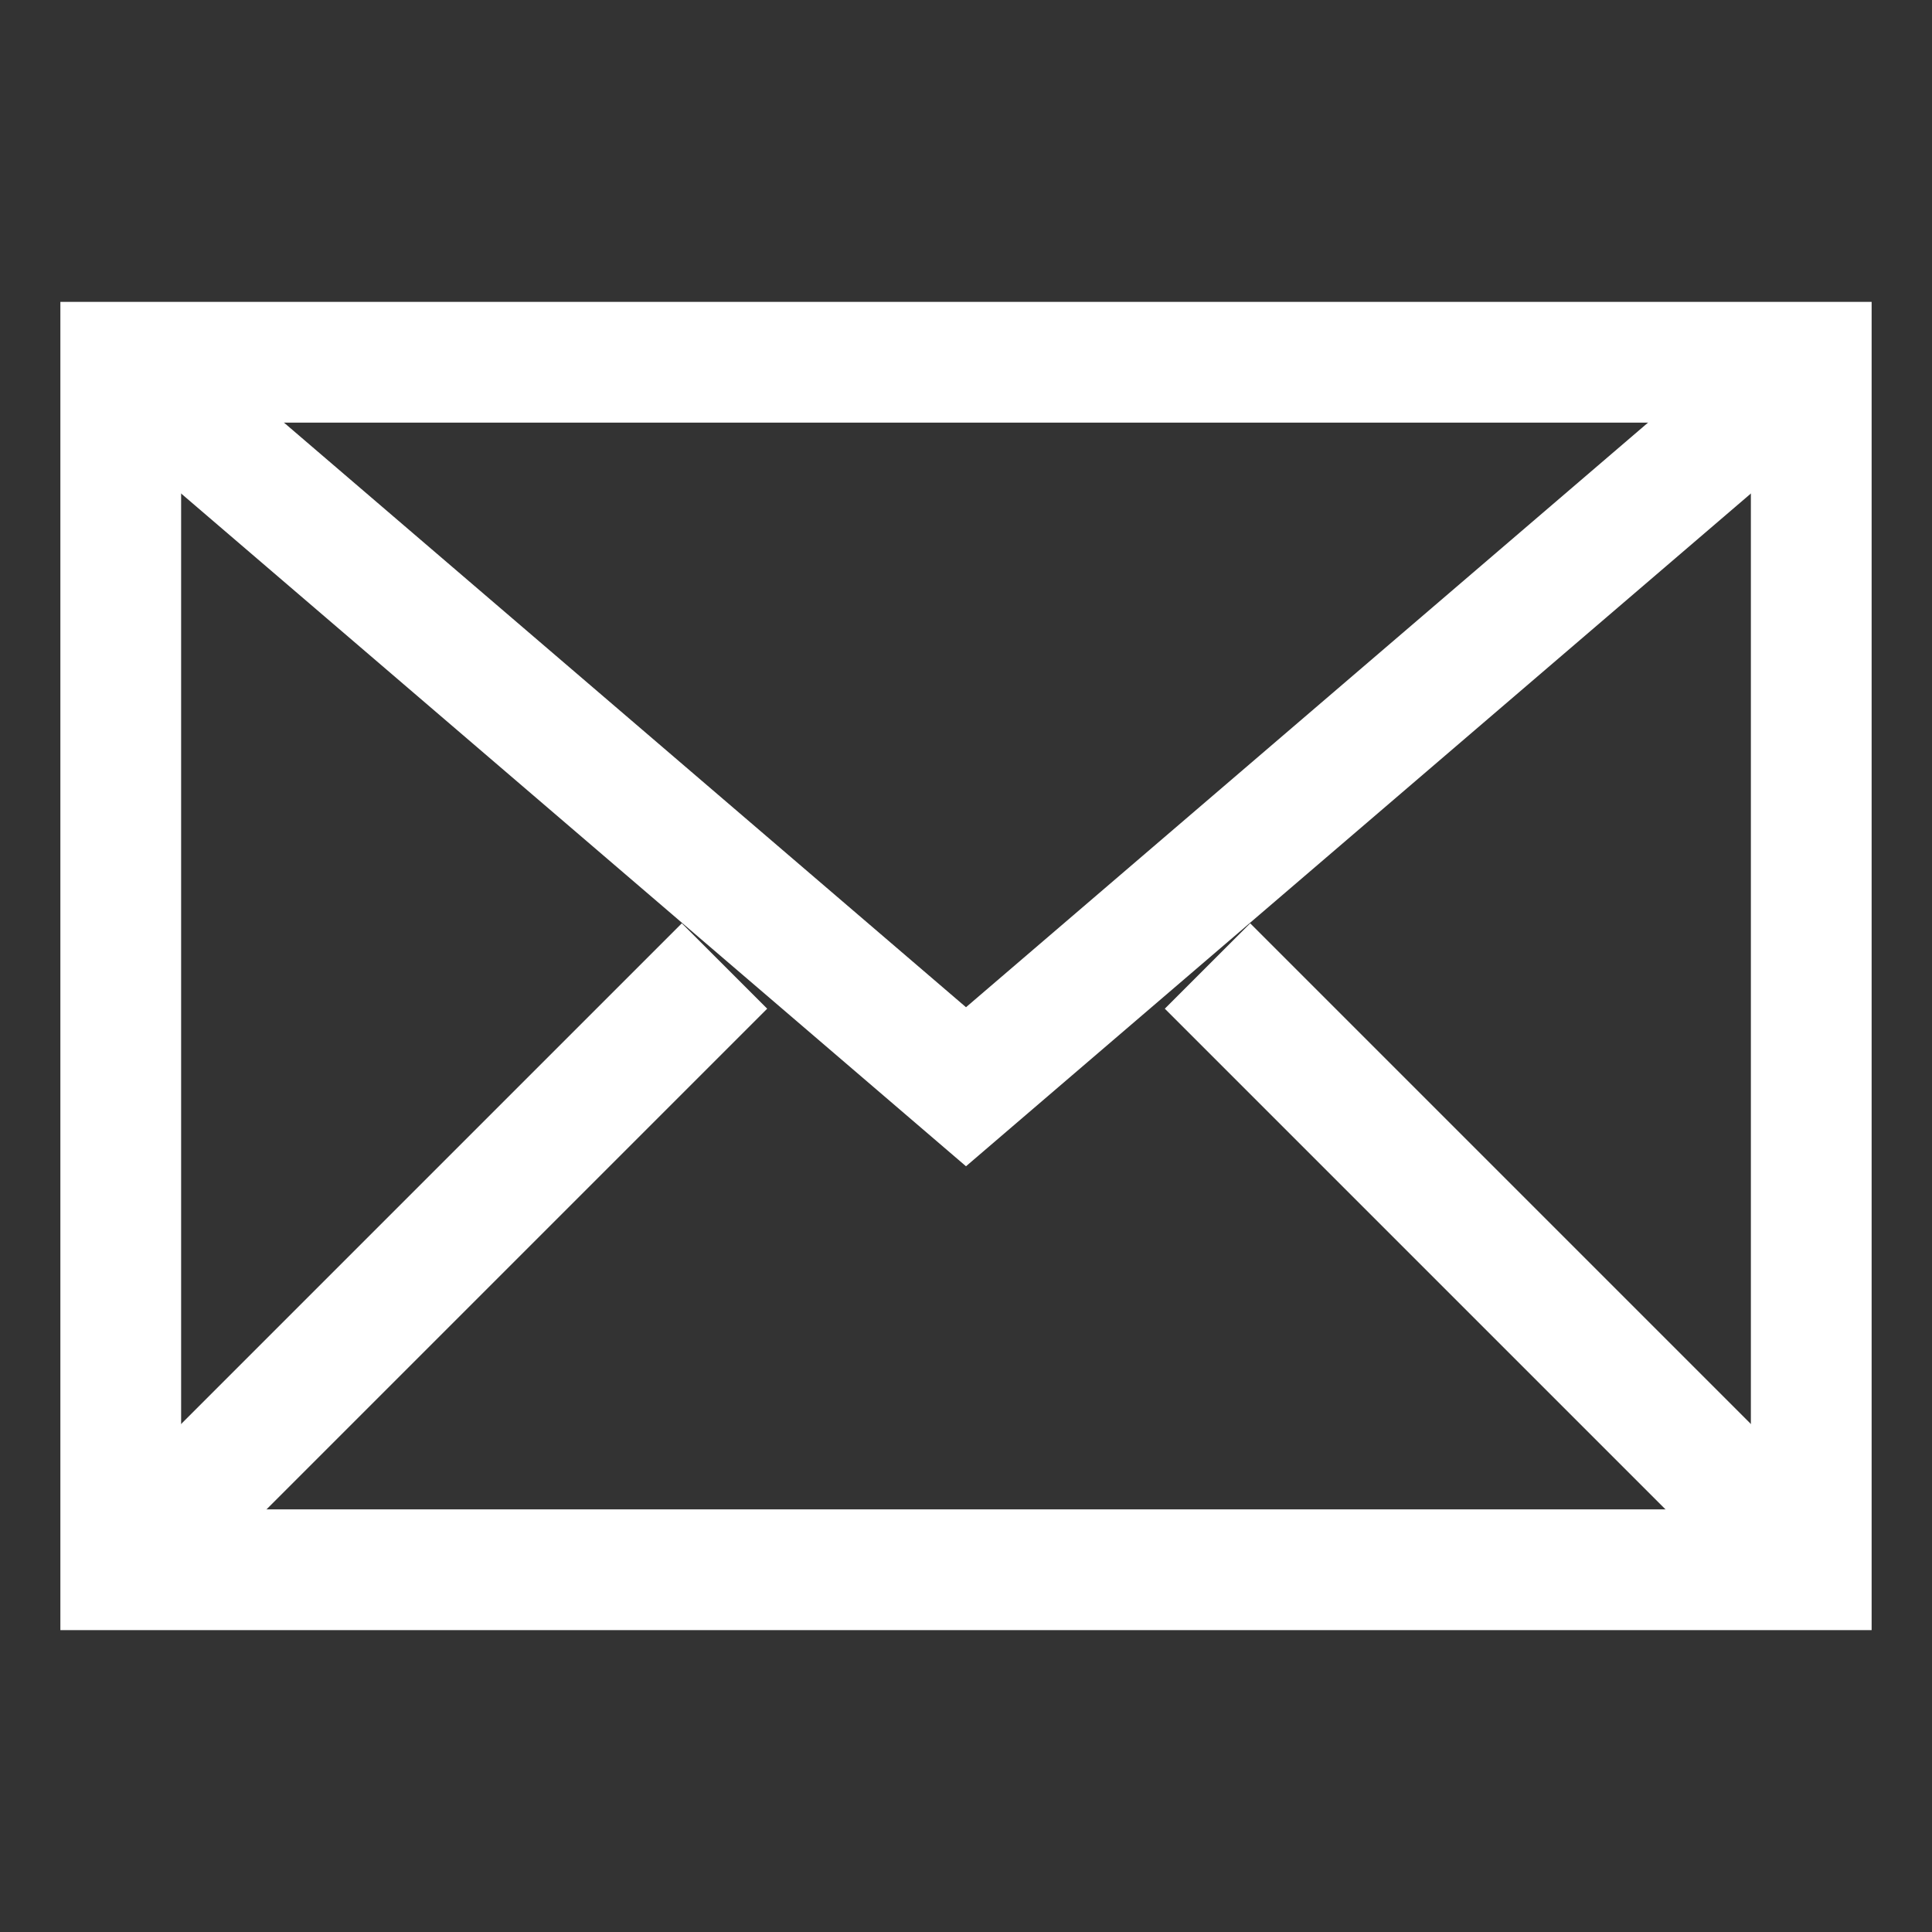 <?xml version="1.0" encoding="UTF-8"?>
<svg width="16" height="16" viewBox="0 0 16 16" fill="none" xmlns="http://www.w3.org/2000/svg">
  <rect x="0" y="0" width="16" height="16" fill="#333333" stroke="none"/>
  <rect x="1" y="3" width="14" height="10" stroke="white"/>
  <path d="M1 3L8 9L15 3" stroke="white"/>
  <path d="M1 13L6 8" stroke="white"/>
  <path d="M15 13L10 8" stroke="white"/>
</svg> 